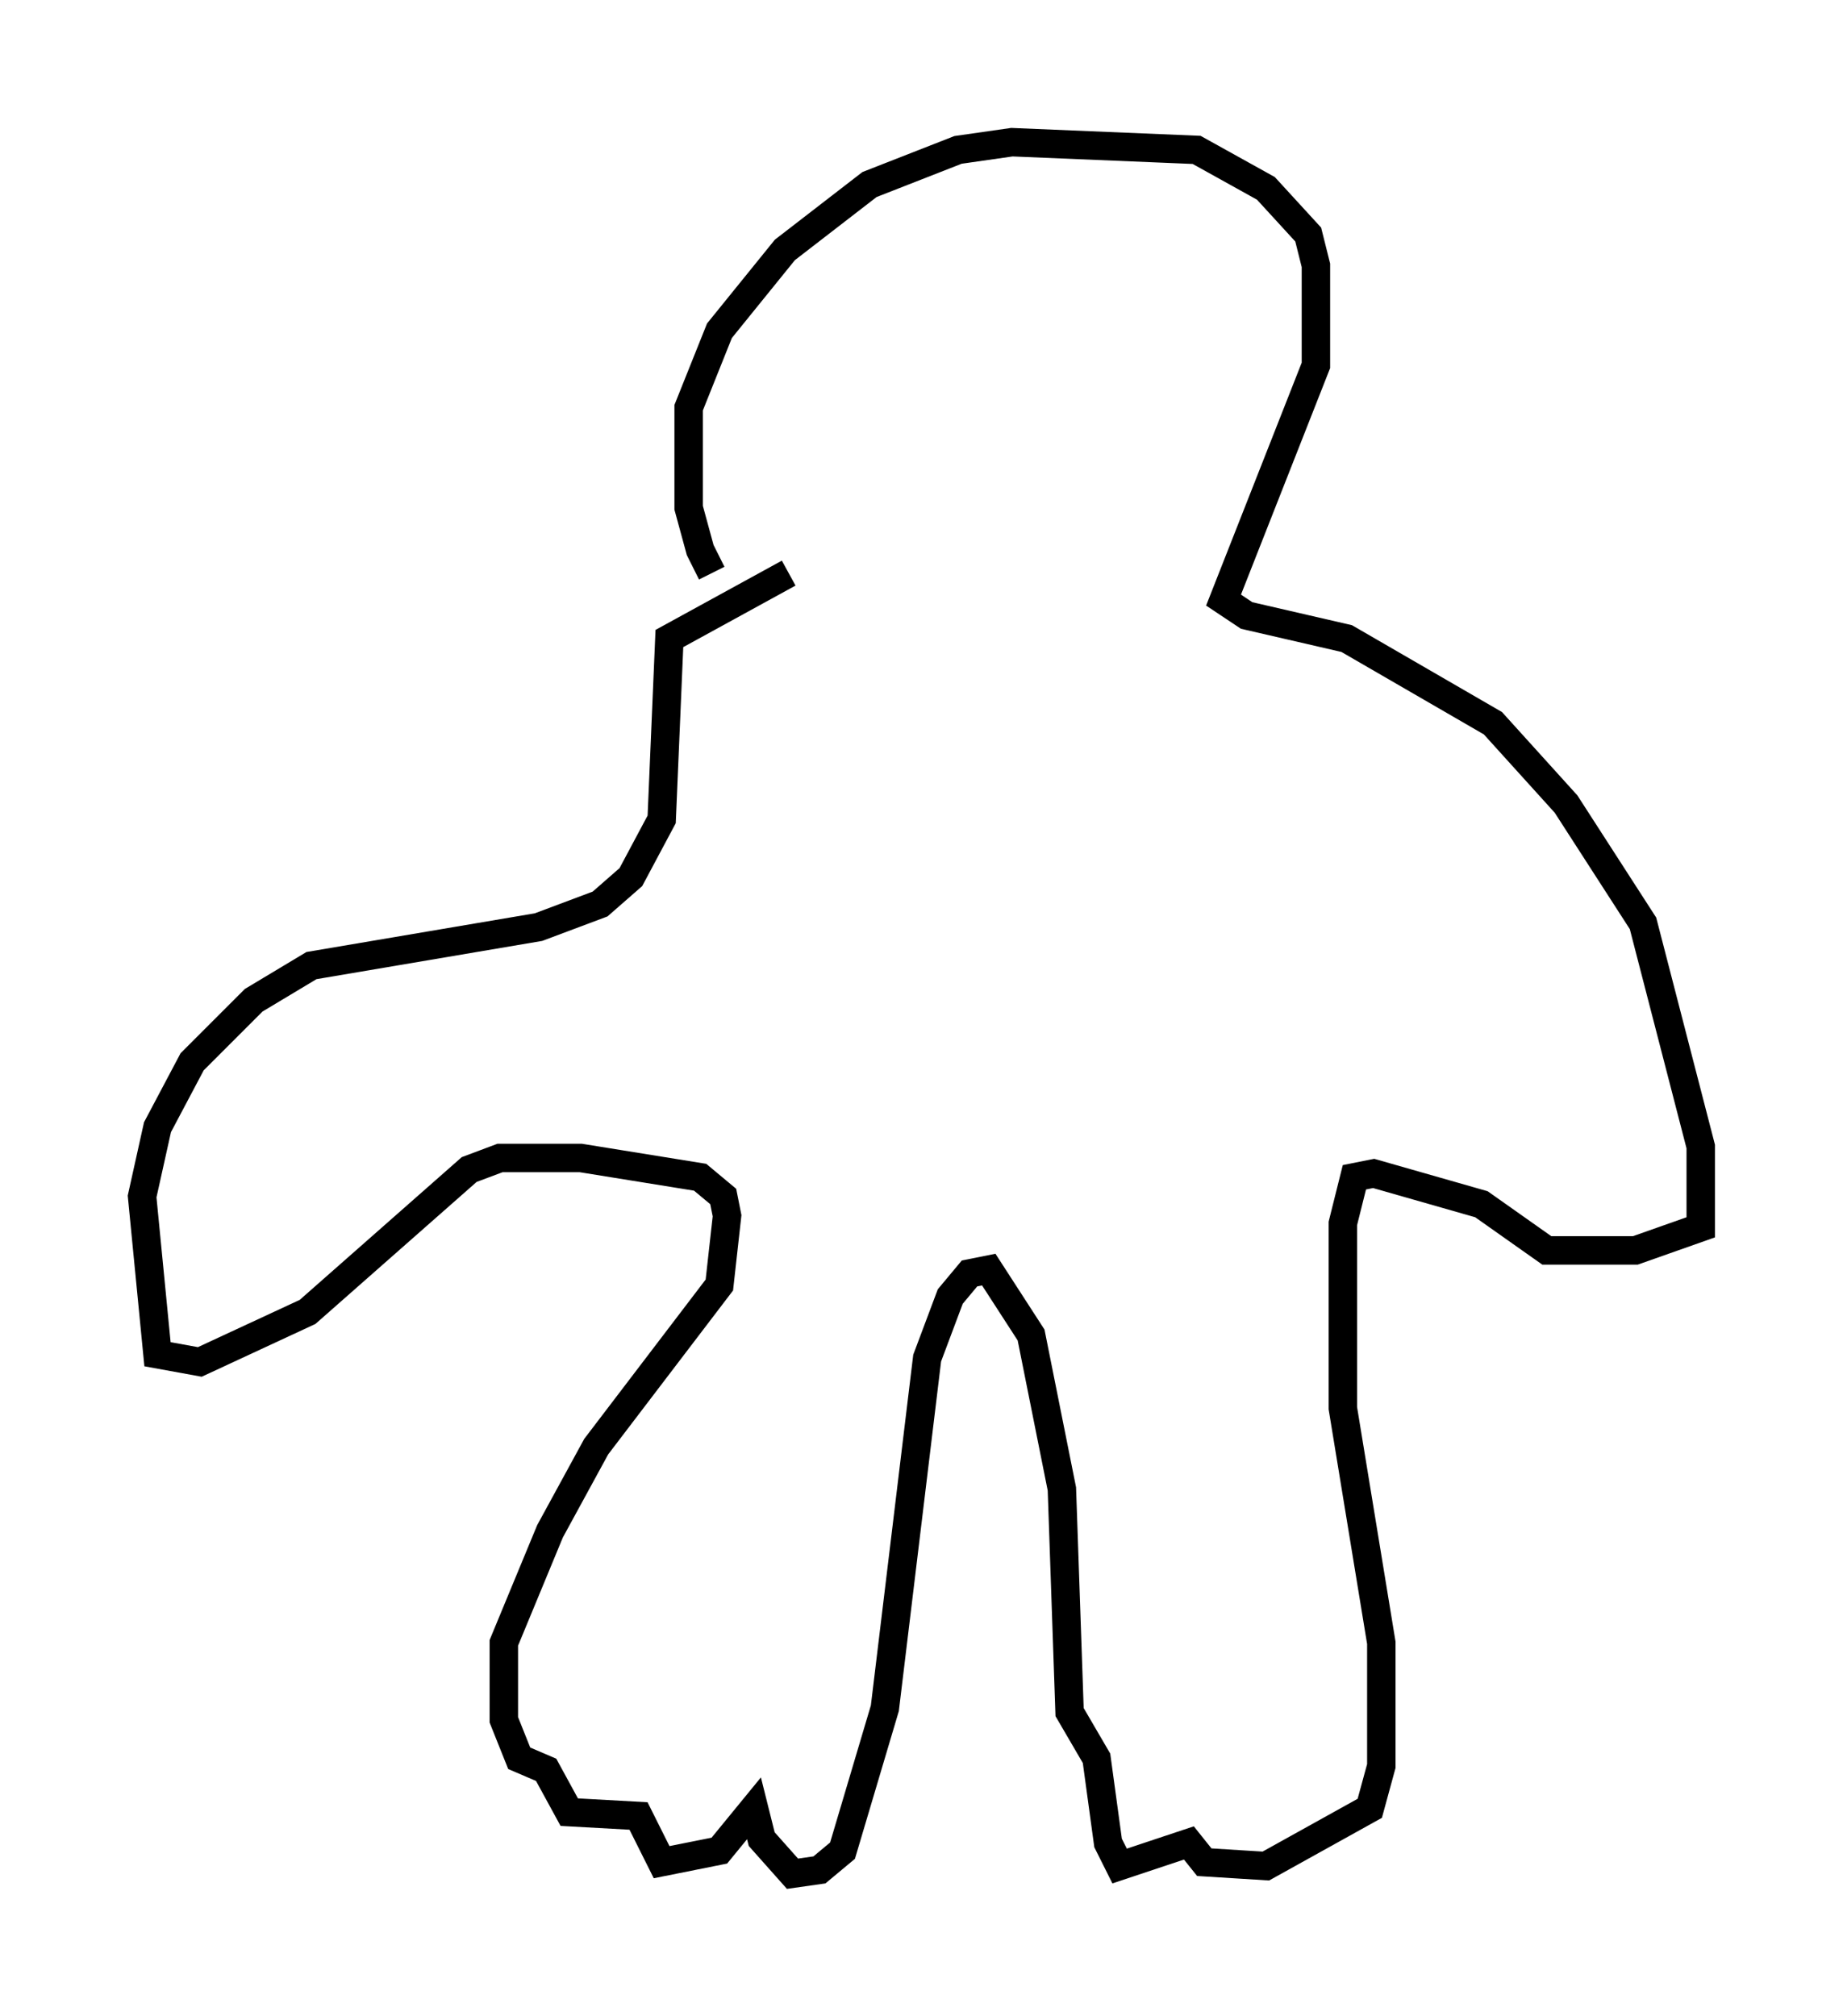<?xml version="1.0" encoding="utf-8" ?>
<svg baseProfile="full" height="70.892" version="1.1" width="64.803" xmlns="http://www.w3.org/2000/svg" xmlns:ev="http://www.w3.org/2001/xml-events" xmlns:xlink="http://www.w3.org/1999/xlink"><defs /><rect fill="white" height="70.892" width="64.803" x="0" y="0" /><path d="M26.109, 20.426 m-1.083, -0.271 l-0.406, -0.812 -0.406, -1.488 l0.0, -3.518 1.083, -2.706 l2.3, -2.842 2.977, -2.3 l3.112, -1.218 1.894, -0.271 l6.495, 0.271 2.436, 1.353 l1.488, 1.624 0.271, 1.083 l0.0, 3.518 -3.248, 8.254 l0.812, 0.541 3.518, 0.812 l5.142, 2.977 2.571, 2.842 l2.706, 4.195 2.03, 7.848 l0.0, 2.842 -2.3, 0.812 l-3.112, 0.0 -2.3, -1.624 l-3.789, -1.083 -0.677, 0.135 l-0.406, 1.624 0.0, 6.495 l1.353, 8.254 0.0, 4.33 l-0.406, 1.488 -3.654, 2.03 l-2.165, -0.135 -0.541, -0.677 l-2.436, 0.812 -0.406, -0.812 l-0.406, -2.977 -0.947, -1.624 l-0.271, -7.848 -1.083, -5.413 l-1.488, -2.3 -0.677, 0.135 l-0.677, 0.812 -0.812, 2.165 l-1.488, 12.314 -1.488, 5.007 l-0.812, 0.677 -0.947, 0.135 l-1.083, -1.218 -0.271, -1.083 l-1.218, 1.488 -2.03, 0.406 l-0.812, -1.624 -2.436, -0.135 l-0.812, -1.488 -0.947, -0.406 l-0.541, -1.353 0.0, -2.706 l1.624, -3.924 1.624, -2.977 l4.33, -5.683 0.271, -2.436 l-0.135, -0.677 -0.812, -0.677 l-4.195, -0.677 -2.842, 0.0 l-1.083, 0.406 -5.683, 5.007 l-3.789, 1.759 -1.488, -0.271 l-0.541, -5.548 0.541, -2.436 l1.218, -2.3 2.165, -2.165 l2.03, -1.218 7.984, -1.353 l2.165, -0.812 1.083, -0.947 l1.083, -2.03 0.271, -6.36 l4.195, -2.3 " fill="none" stroke="black" stroke-width="1" /></svg>